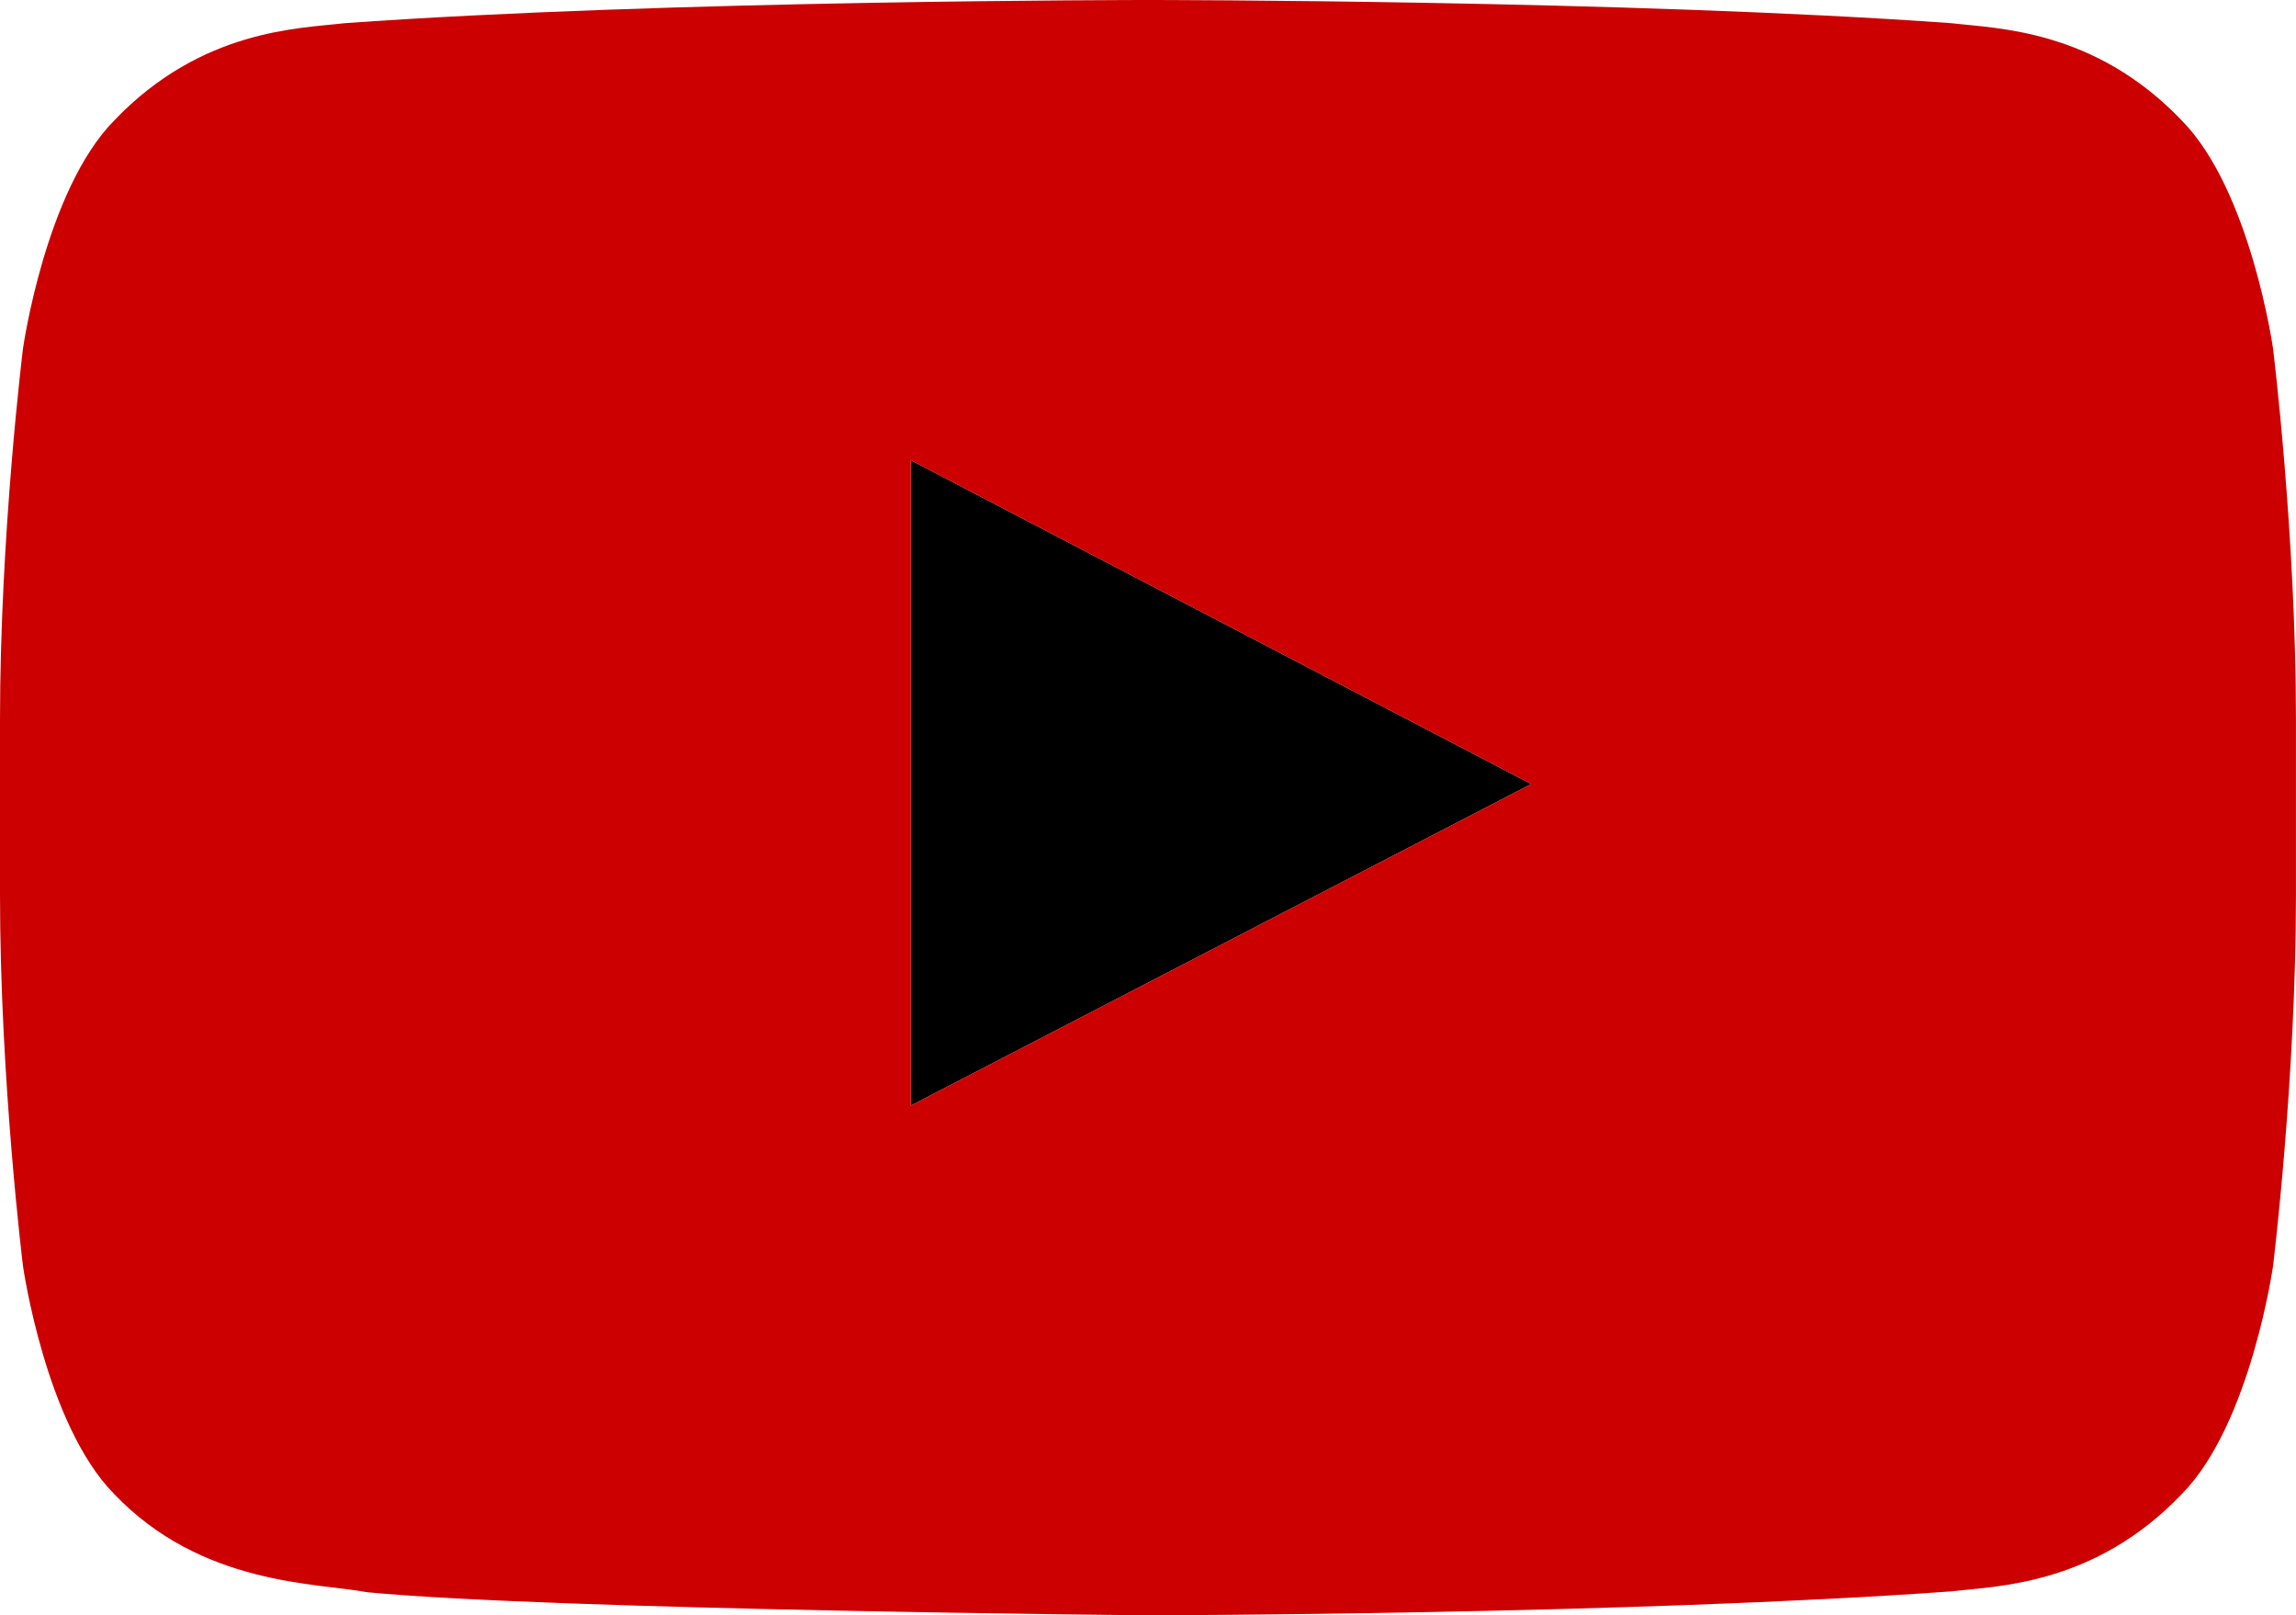 <svg id="YouTube_Icon" data-name="YouTube Icon" xmlns="http://www.w3.org/2000/svg" viewBox="0 0 1021.45 718.42"><defs><style>.cls-1{fill:#cc0000;}</style></defs><title>Vector Smart Object1C</title><path id="Triangle" d="M407,493,683,350,407,206Z" transform="translate(-1.77 -1.3)"/><g id="Lozenge"><path class="cls-1" d="M1013,156.28s-10-70.39-40.61-101.39C933.58,14.21,890,14,870.07,11.63,727.13,1.3,512.72,1.3,512.72,1.3h-.44s-214.41,0-357.35,10.33C135,14,91.44,14.21,52.58,54.89,22,85.89,12,156.28,12,156.28S1.77,238.94,1.77,321.6v77.49C1.77,481.75,12,564.41,12,564.41S22,634.8,52.58,665.8c38.86,40.68,89.9,39.4,112.63,43.66,81.72,7.84,347.29,10.26,347.29,10.26s214.63-.32,357.57-10.66c20-2.38,63.5-2.58,102.35-43.27C1003,634.8,1013,564.41,1013,564.41s10.2-82.66,10.2-165.32V321.6C1023.22,238.94,1013,156.28,1013,156.28ZM407,493l0-287L683,350Z" transform="translate(-1.77 -1.3)"/></g></svg>